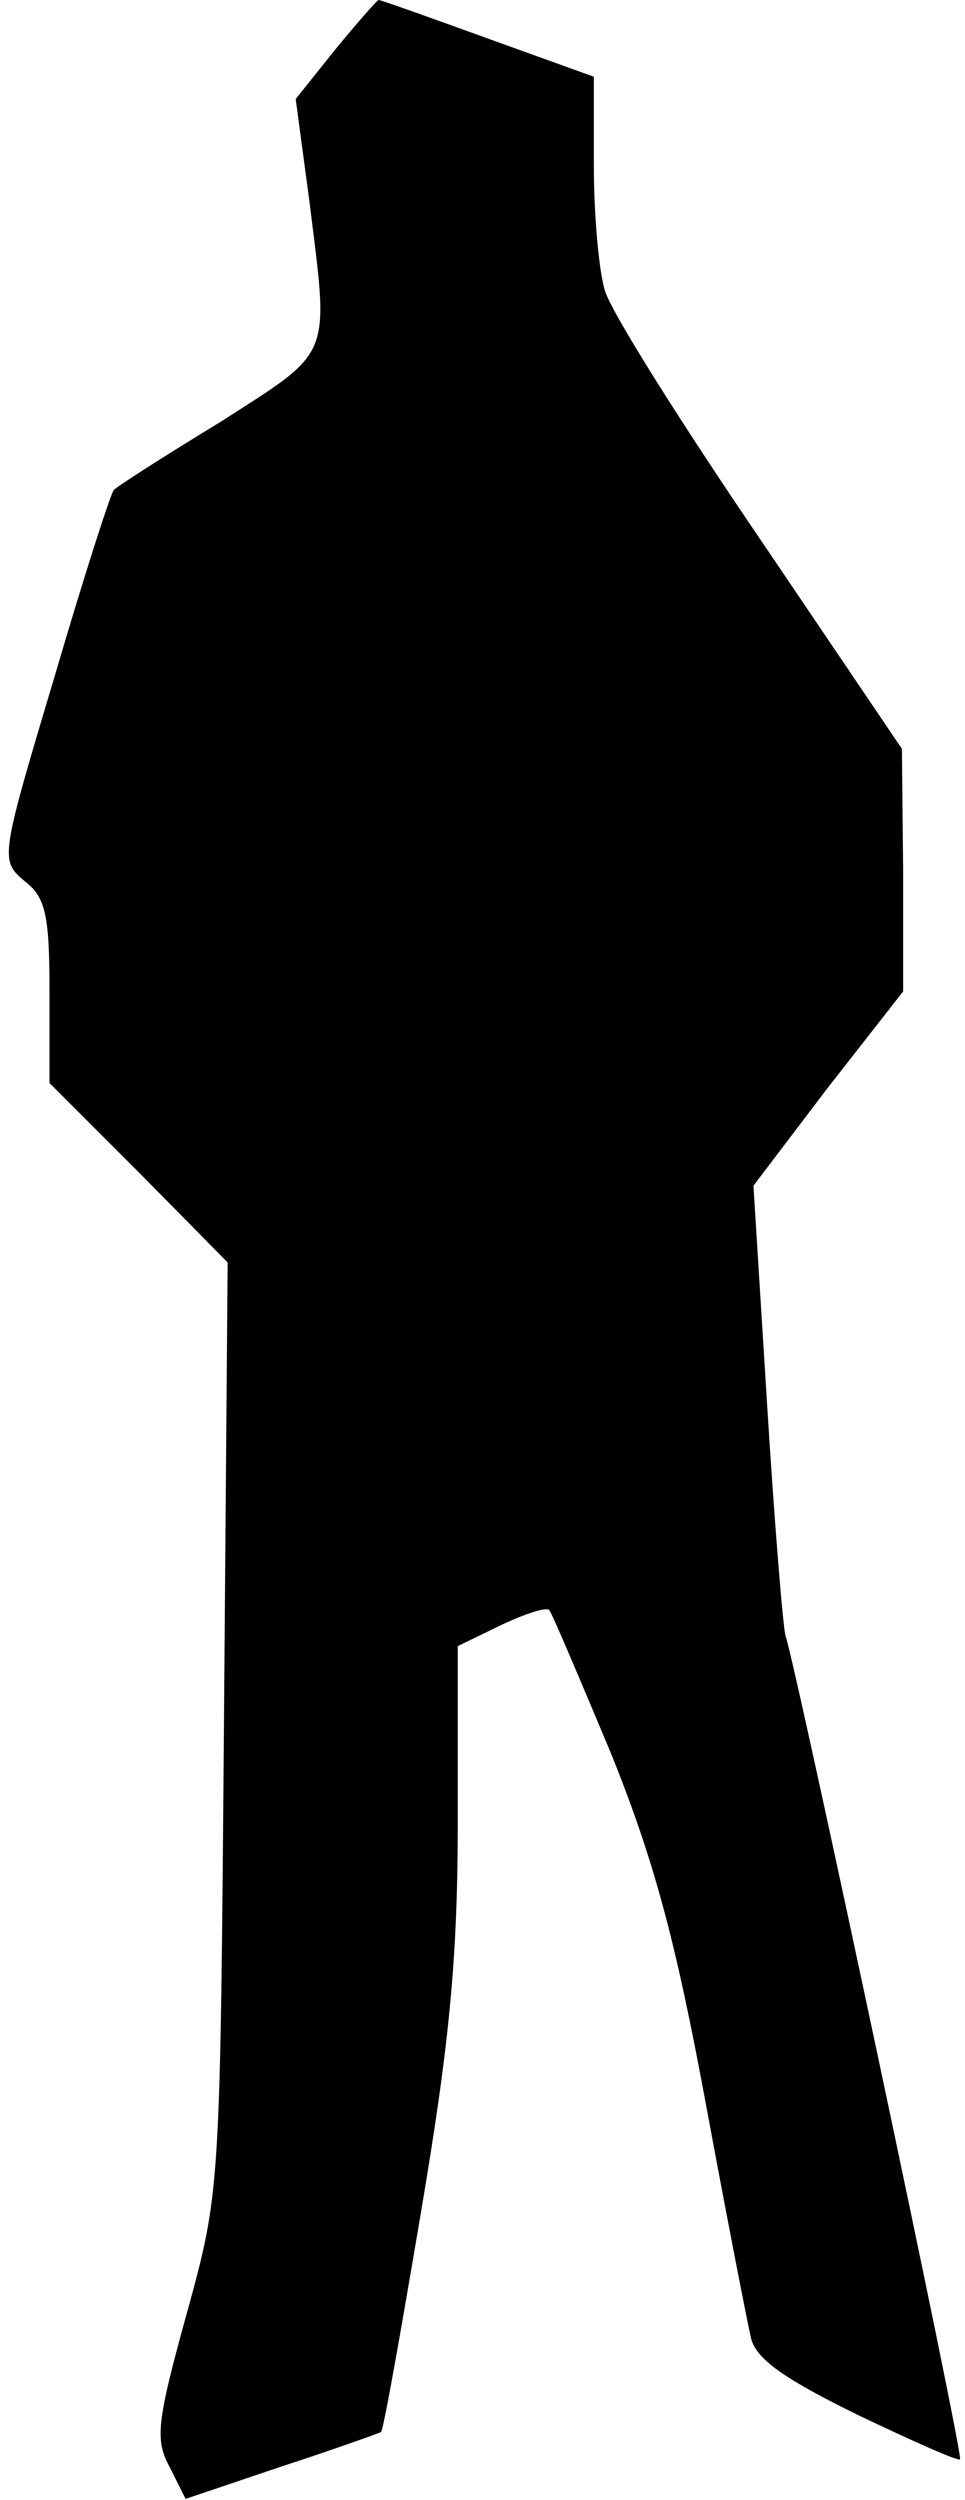 <?xml version="1.0" standalone="no"?>
<!DOCTYPE svg PUBLIC "-//W3C//DTD SVG 20010904//EN"
 "http://www.w3.org/TR/2001/REC-SVG-20010904/DTD/svg10.dtd">
<svg version="1.0" xmlns="http://www.w3.org/2000/svg"
 width="78pt" height="202pt" viewBox="0 0 78 202"
 preserveAspectRatio="xMidYMid meet">
<g transform="translate(0,202) scale(0.1,-0.1)"
fill="#000000" stroke="none">
<path fill="#000000" stroke="none" d="M271 1980 l-32 -40 11 -82 c16 -129 20
-120 -72 -179 -46 -28 -85 -53 -86 -55 -2 -1 -24 -69 -48 -151 -44 -147 -44
-148 -24 -165 17 -13 20 -28 20 -89 l0 -74 72 -72 72 -73 -3 -375 c-3 -375 -3
-376 -30 -474 -24 -87 -26 -102 -14 -124 l13 -26 77 26 c43 14 79 27 81 28 2
2 16 81 32 176 23 136 30 205 30 317 l0 142 35 17 c19 9 37 15 39 12 2 -2 24
-54 50 -116 35 -87 52 -151 76 -280 17 -92 34 -179 37 -192 4 -17 27 -33 86
-62 44 -21 82 -38 83 -36 3 3 -133 643 -141 665 -2 6 -9 91 -15 188 l-11 176
60 79 61 78 0 98 -1 98 -115 170 c-64 94 -120 183 -125 200 -5 16 -9 62 -9
101 l0 72 -86 31 c-47 17 -86 31 -88 31 -1 0 -17 -18 -35 -40z"/>
</g>
</svg>
